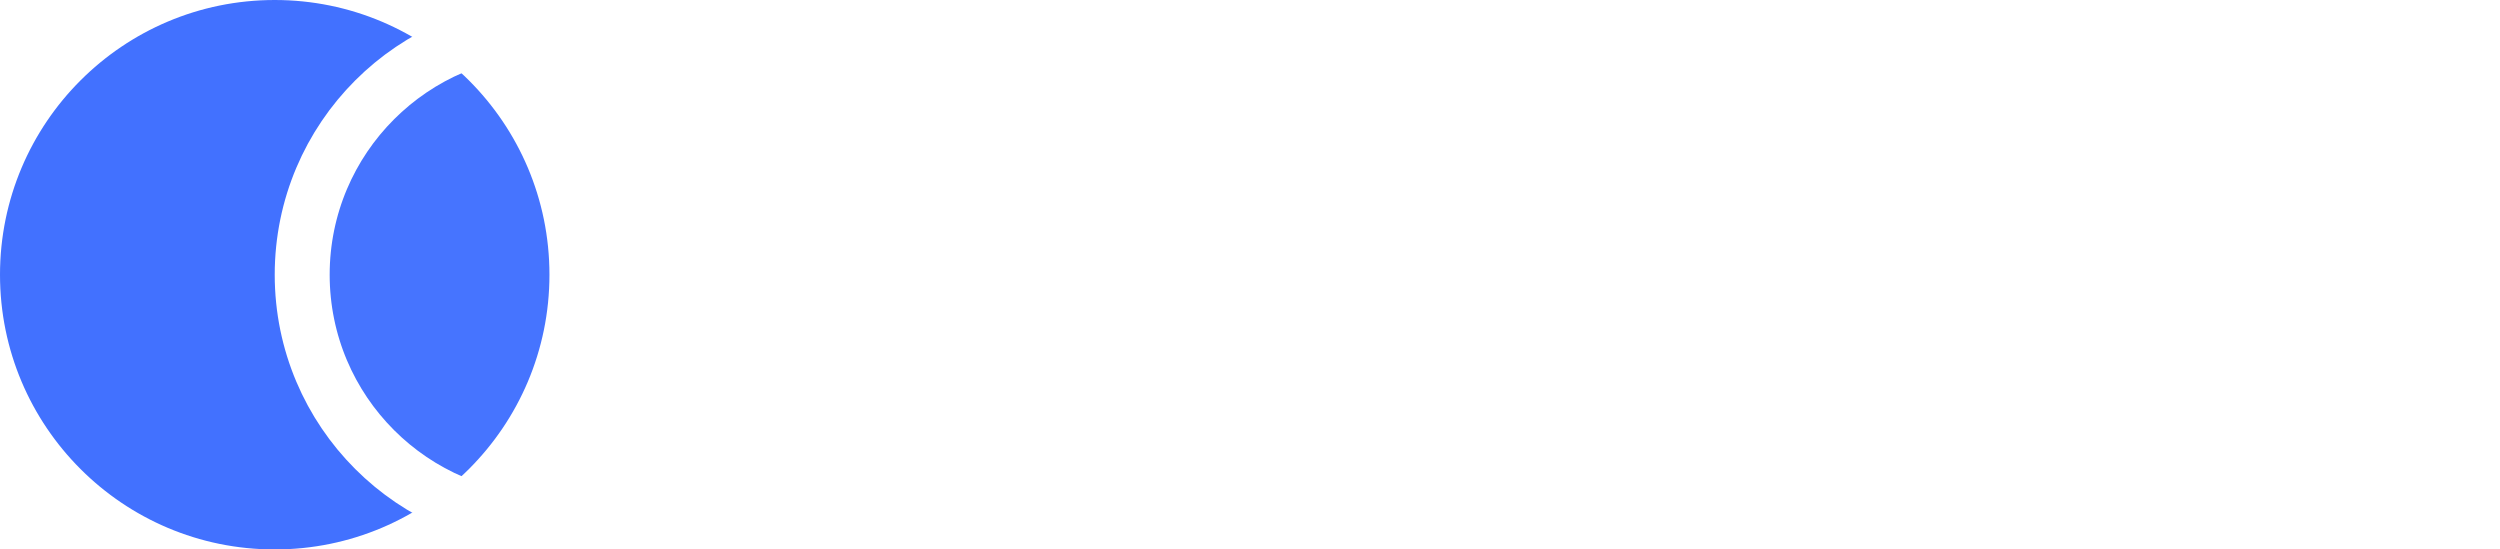 <svg width="91" height="20" viewBox="0 0 91 20" fill="none" xmlns="http://www.w3.org/2000/svg">
<path d="M53.518 3V16.847H51.173V7.903C51.173 7.545 51.193 7.159 51.232 6.744L46.907 14.606C46.703 14.983 46.389 15.171 45.967 15.171H45.591C45.169 15.171 44.855 14.983 44.651 14.606L40.276 6.715C40.296 6.926 40.313 7.134 40.326 7.338C40.339 7.542 40.346 7.731 40.346 7.903V16.847H38V3H40.009C40.128 3 40.23 3.003 40.316 3.01C40.402 3.016 40.477 3.032 40.544 3.057C40.616 3.083 40.679 3.124 40.732 3.182C40.791 3.239 40.847 3.316 40.9 3.412L45.185 11.101C45.297 11.306 45.4 11.516 45.492 11.733C45.591 11.95 45.687 12.174 45.779 12.404C45.871 12.167 45.967 11.941 46.066 11.724C46.165 11.5 46.27 11.286 46.383 11.082L50.609 3.412C50.661 3.316 50.718 3.239 50.777 3.182C50.836 3.124 50.899 3.083 50.965 3.057C51.038 3.032 51.117 3.016 51.203 3.01C51.288 3.003 51.391 3 51.509 3H53.518ZM60.509 6.869C61.261 6.869 61.944 6.987 62.558 7.223C63.178 7.459 63.706 7.794 64.141 8.228C64.584 8.663 64.923 9.192 65.161 9.818C65.398 10.444 65.517 11.143 65.517 11.915C65.517 12.694 65.398 13.396 65.161 14.022C64.923 14.648 64.584 15.181 64.141 15.621C63.706 16.062 63.178 16.4 62.558 16.636C61.944 16.872 61.261 16.99 60.509 16.99C59.751 16.99 59.061 16.872 58.441 16.636C57.821 16.4 57.289 16.062 56.847 15.621C56.412 15.181 56.072 14.648 55.828 14.022C55.591 13.396 55.472 12.694 55.472 11.915C55.472 11.143 55.591 10.444 55.828 9.818C56.072 9.192 56.412 8.663 56.847 8.228C57.289 7.794 57.821 7.459 58.441 7.223C59.061 6.987 59.751 6.869 60.509 6.869ZM60.509 15.171C61.354 15.171 61.977 14.896 62.38 14.348C62.789 13.799 62.993 12.994 62.993 11.934C62.993 10.875 62.789 10.067 62.38 9.512C61.977 8.956 61.354 8.679 60.509 8.679C59.652 8.679 59.015 8.959 58.599 9.521C58.19 10.077 57.986 10.881 57.986 11.934C57.986 12.988 58.19 13.792 58.599 14.348C59.015 14.896 59.652 15.171 60.509 15.171ZM69.688 8.726C70.005 8.139 70.381 7.679 70.816 7.347C71.252 7.009 71.766 6.84 72.36 6.84C72.829 6.84 73.205 6.939 73.489 7.137L73.33 8.908C73.297 9.023 73.248 9.106 73.182 9.157C73.122 9.202 73.04 9.224 72.934 9.224C72.835 9.224 72.687 9.208 72.489 9.176C72.298 9.145 72.109 9.129 71.925 9.129C71.654 9.129 71.413 9.167 71.202 9.243C70.991 9.32 70.8 9.432 70.628 9.579C70.463 9.719 70.315 9.891 70.183 10.096C70.058 10.3 69.939 10.533 69.827 10.795V16.847H67.382V7.022H68.817C69.068 7.022 69.243 7.067 69.342 7.156C69.441 7.239 69.507 7.392 69.54 7.616L69.688 8.726ZM81.018 10.804C81.018 10.498 80.972 10.211 80.879 9.943C80.794 9.668 80.662 9.429 80.484 9.224C80.305 9.02 80.078 8.86 79.801 8.746C79.53 8.624 79.214 8.564 78.851 8.564C78.145 8.564 77.587 8.758 77.178 9.148C76.775 9.537 76.518 10.089 76.406 10.804H81.018ZM76.357 12.231C76.396 12.736 76.489 13.173 76.634 13.543C76.779 13.907 76.97 14.21 77.208 14.453C77.445 14.689 77.726 14.868 78.049 14.989C78.379 15.104 78.742 15.161 79.138 15.161C79.534 15.161 79.873 15.117 80.157 15.027C80.447 14.938 80.698 14.839 80.909 14.73C81.127 14.622 81.315 14.523 81.473 14.434C81.638 14.344 81.797 14.3 81.948 14.3C82.153 14.3 82.305 14.373 82.404 14.52L83.106 15.382C82.836 15.688 82.532 15.947 82.196 16.157C81.859 16.362 81.506 16.528 81.137 16.655C80.774 16.777 80.401 16.863 80.019 16.914C79.642 16.965 79.276 16.99 78.92 16.99C78.214 16.99 77.557 16.879 76.95 16.655C76.343 16.425 75.816 16.09 75.367 15.65C74.918 15.203 74.565 14.654 74.308 14.003C74.051 13.345 73.922 12.585 73.922 11.724C73.922 11.053 74.034 10.425 74.258 9.837C74.483 9.243 74.803 8.73 75.219 8.295C75.641 7.855 76.152 7.507 76.752 7.252C77.359 6.996 78.042 6.869 78.801 6.869C79.441 6.869 80.032 6.968 80.573 7.166C81.114 7.363 81.579 7.654 81.968 8.037C82.357 8.414 82.661 8.88 82.879 9.435C83.103 9.984 83.215 10.613 83.215 11.322C83.215 11.679 83.176 11.922 83.096 12.049C83.017 12.171 82.865 12.231 82.641 12.231H76.357ZM88.338 17C87.454 17 86.774 16.761 86.299 16.282C85.831 15.797 85.596 15.13 85.596 14.28V8.793H84.557C84.425 8.793 84.313 8.752 84.221 8.669C84.128 8.586 84.082 8.461 84.082 8.295V7.357L85.715 7.098L86.23 4.417C86.263 4.29 86.325 4.191 86.418 4.12C86.51 4.05 86.629 4.015 86.774 4.015H88.041V7.108H90.753V8.793H88.041V14.118C88.041 14.424 88.117 14.664 88.268 14.836C88.427 15.008 88.641 15.094 88.912 15.094C89.064 15.094 89.189 15.078 89.288 15.046C89.393 15.008 89.483 14.97 89.555 14.932C89.634 14.893 89.704 14.858 89.763 14.826C89.822 14.788 89.882 14.769 89.941 14.769C90.014 14.769 90.073 14.788 90.119 14.826C90.165 14.858 90.215 14.909 90.268 14.979L91 16.129C90.644 16.416 90.235 16.633 89.773 16.78C89.311 16.927 88.833 17 88.338 17Z" fill="white"/>
<circle cx="10" cy="10" r="10" fill="#4271FF"/>
<g filter="url(#filter0_b_203_2664)">
<circle cx="20" cy="10" r="10" fill="white" fill-opacity="0.02"/>
<circle cx="20" cy="10" r="9" stroke="white" stroke-width="2"/>
</g>
<defs>
<filter id="filter0_b_203_2664" x="4" y="-6" width="32" height="32" filterUnits="userSpaceOnUse" color-interpolation-filters="sRGB">
<feFlood flood-opacity="0" result="BackgroundImageFix"/>
<feGaussianBlur in="BackgroundImage" stdDeviation="3"/>
<feComposite in2="SourceAlpha" operator="in" result="effect1_backgroundBlur_203_2664"/>
<feBlend mode="normal" in="SourceGraphic" in2="effect1_backgroundBlur_203_2664" result="shape"/>
</filter>
</defs>
</svg>
